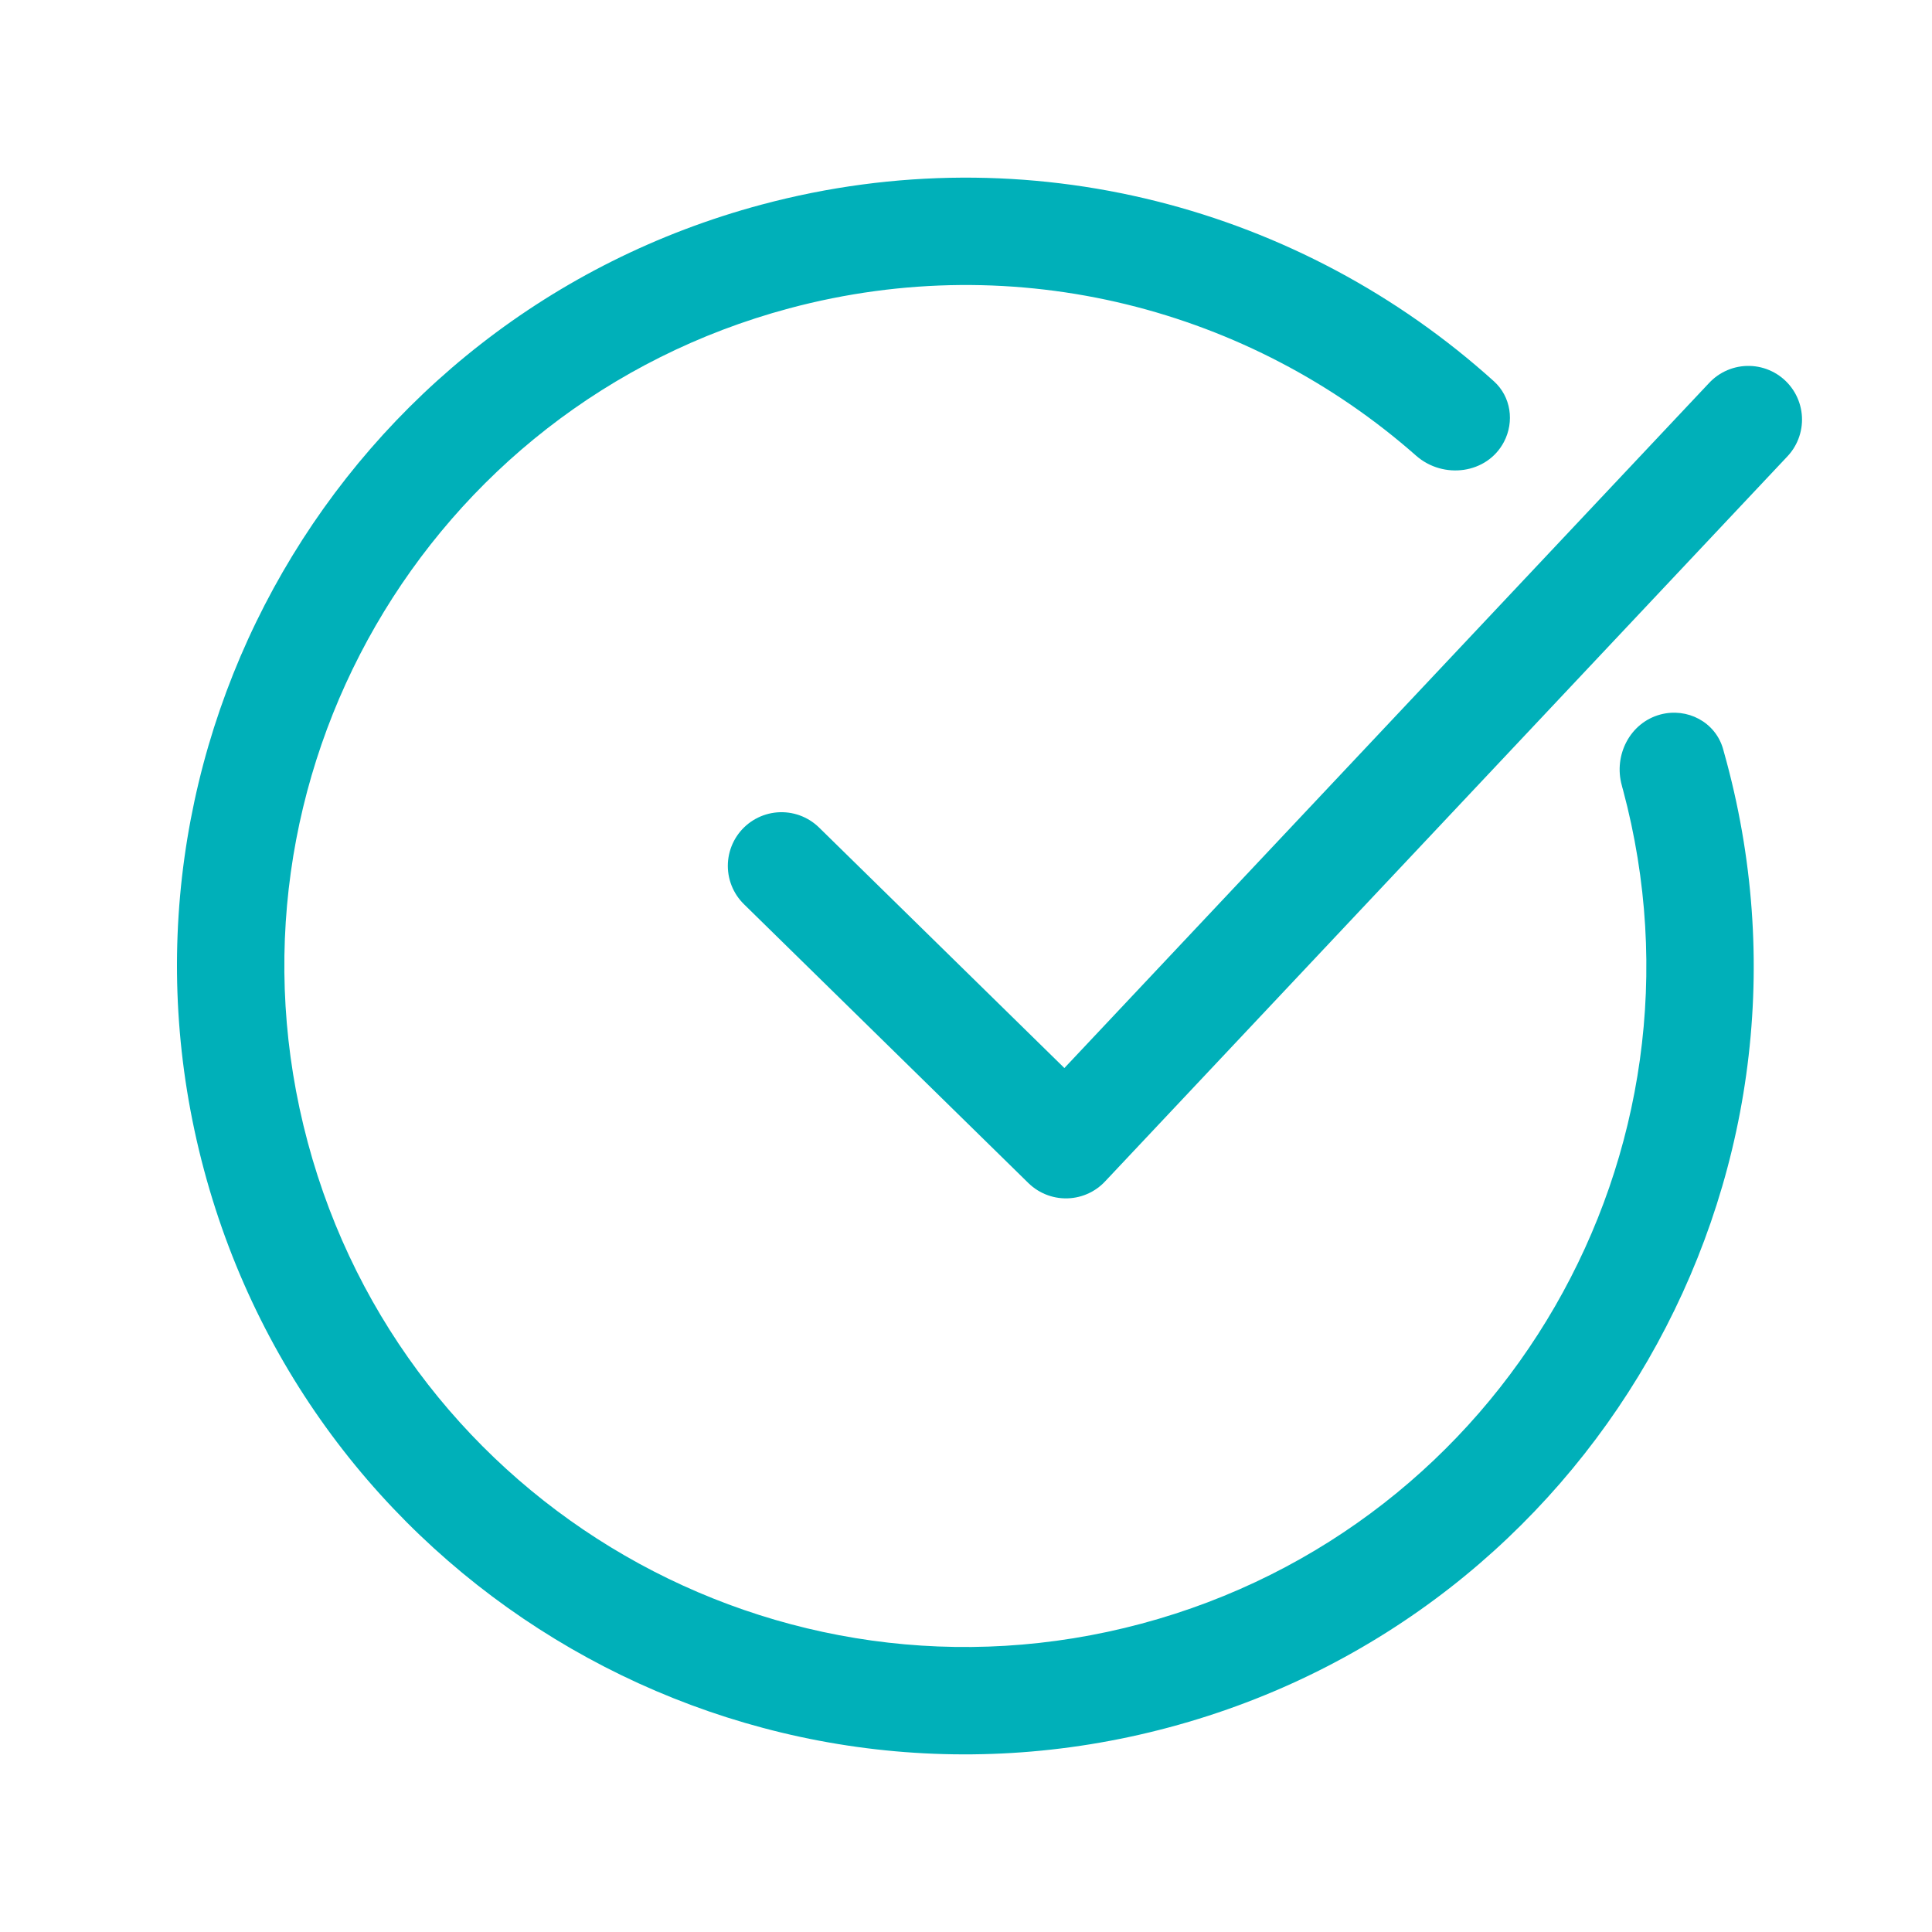 <svg width="18" height="18" viewBox="0 0 18 18" fill="none" xmlns="http://www.w3.org/2000/svg">
<path d="M7.281 8.067L9.931 10.665L16.289 3.909" stroke="#00B0B9" stroke-linecap="round" stroke-linejoin="round"/>
<path fill-rule="evenodd" clip-rule="evenodd" d="M10.636 15.127C14.019 14.221 16.028 10.742 15.121 7.358C15.117 7.344 15.113 7.331 15.11 7.317C15.032 7.035 15.187 6.733 15.469 6.657C15.72 6.59 15.981 6.727 16.053 6.976C16.064 7.017 16.076 7.058 16.087 7.1C17.137 11.017 14.812 15.044 10.894 16.093C6.977 17.143 2.95 14.818 1.901 10.901C0.851 6.983 3.176 2.957 7.093 1.907C9.59 1.238 12.132 1.94 13.918 3.552C14.077 3.695 14.111 3.928 14.012 4.117C13.855 4.416 13.447 4.469 13.193 4.245C11.653 2.887 9.484 2.302 7.352 2.873C3.968 3.78 1.96 7.258 2.867 10.642C3.773 14.026 7.252 16.034 10.636 15.127Z" fill="#00B0B9"/>
</svg>
